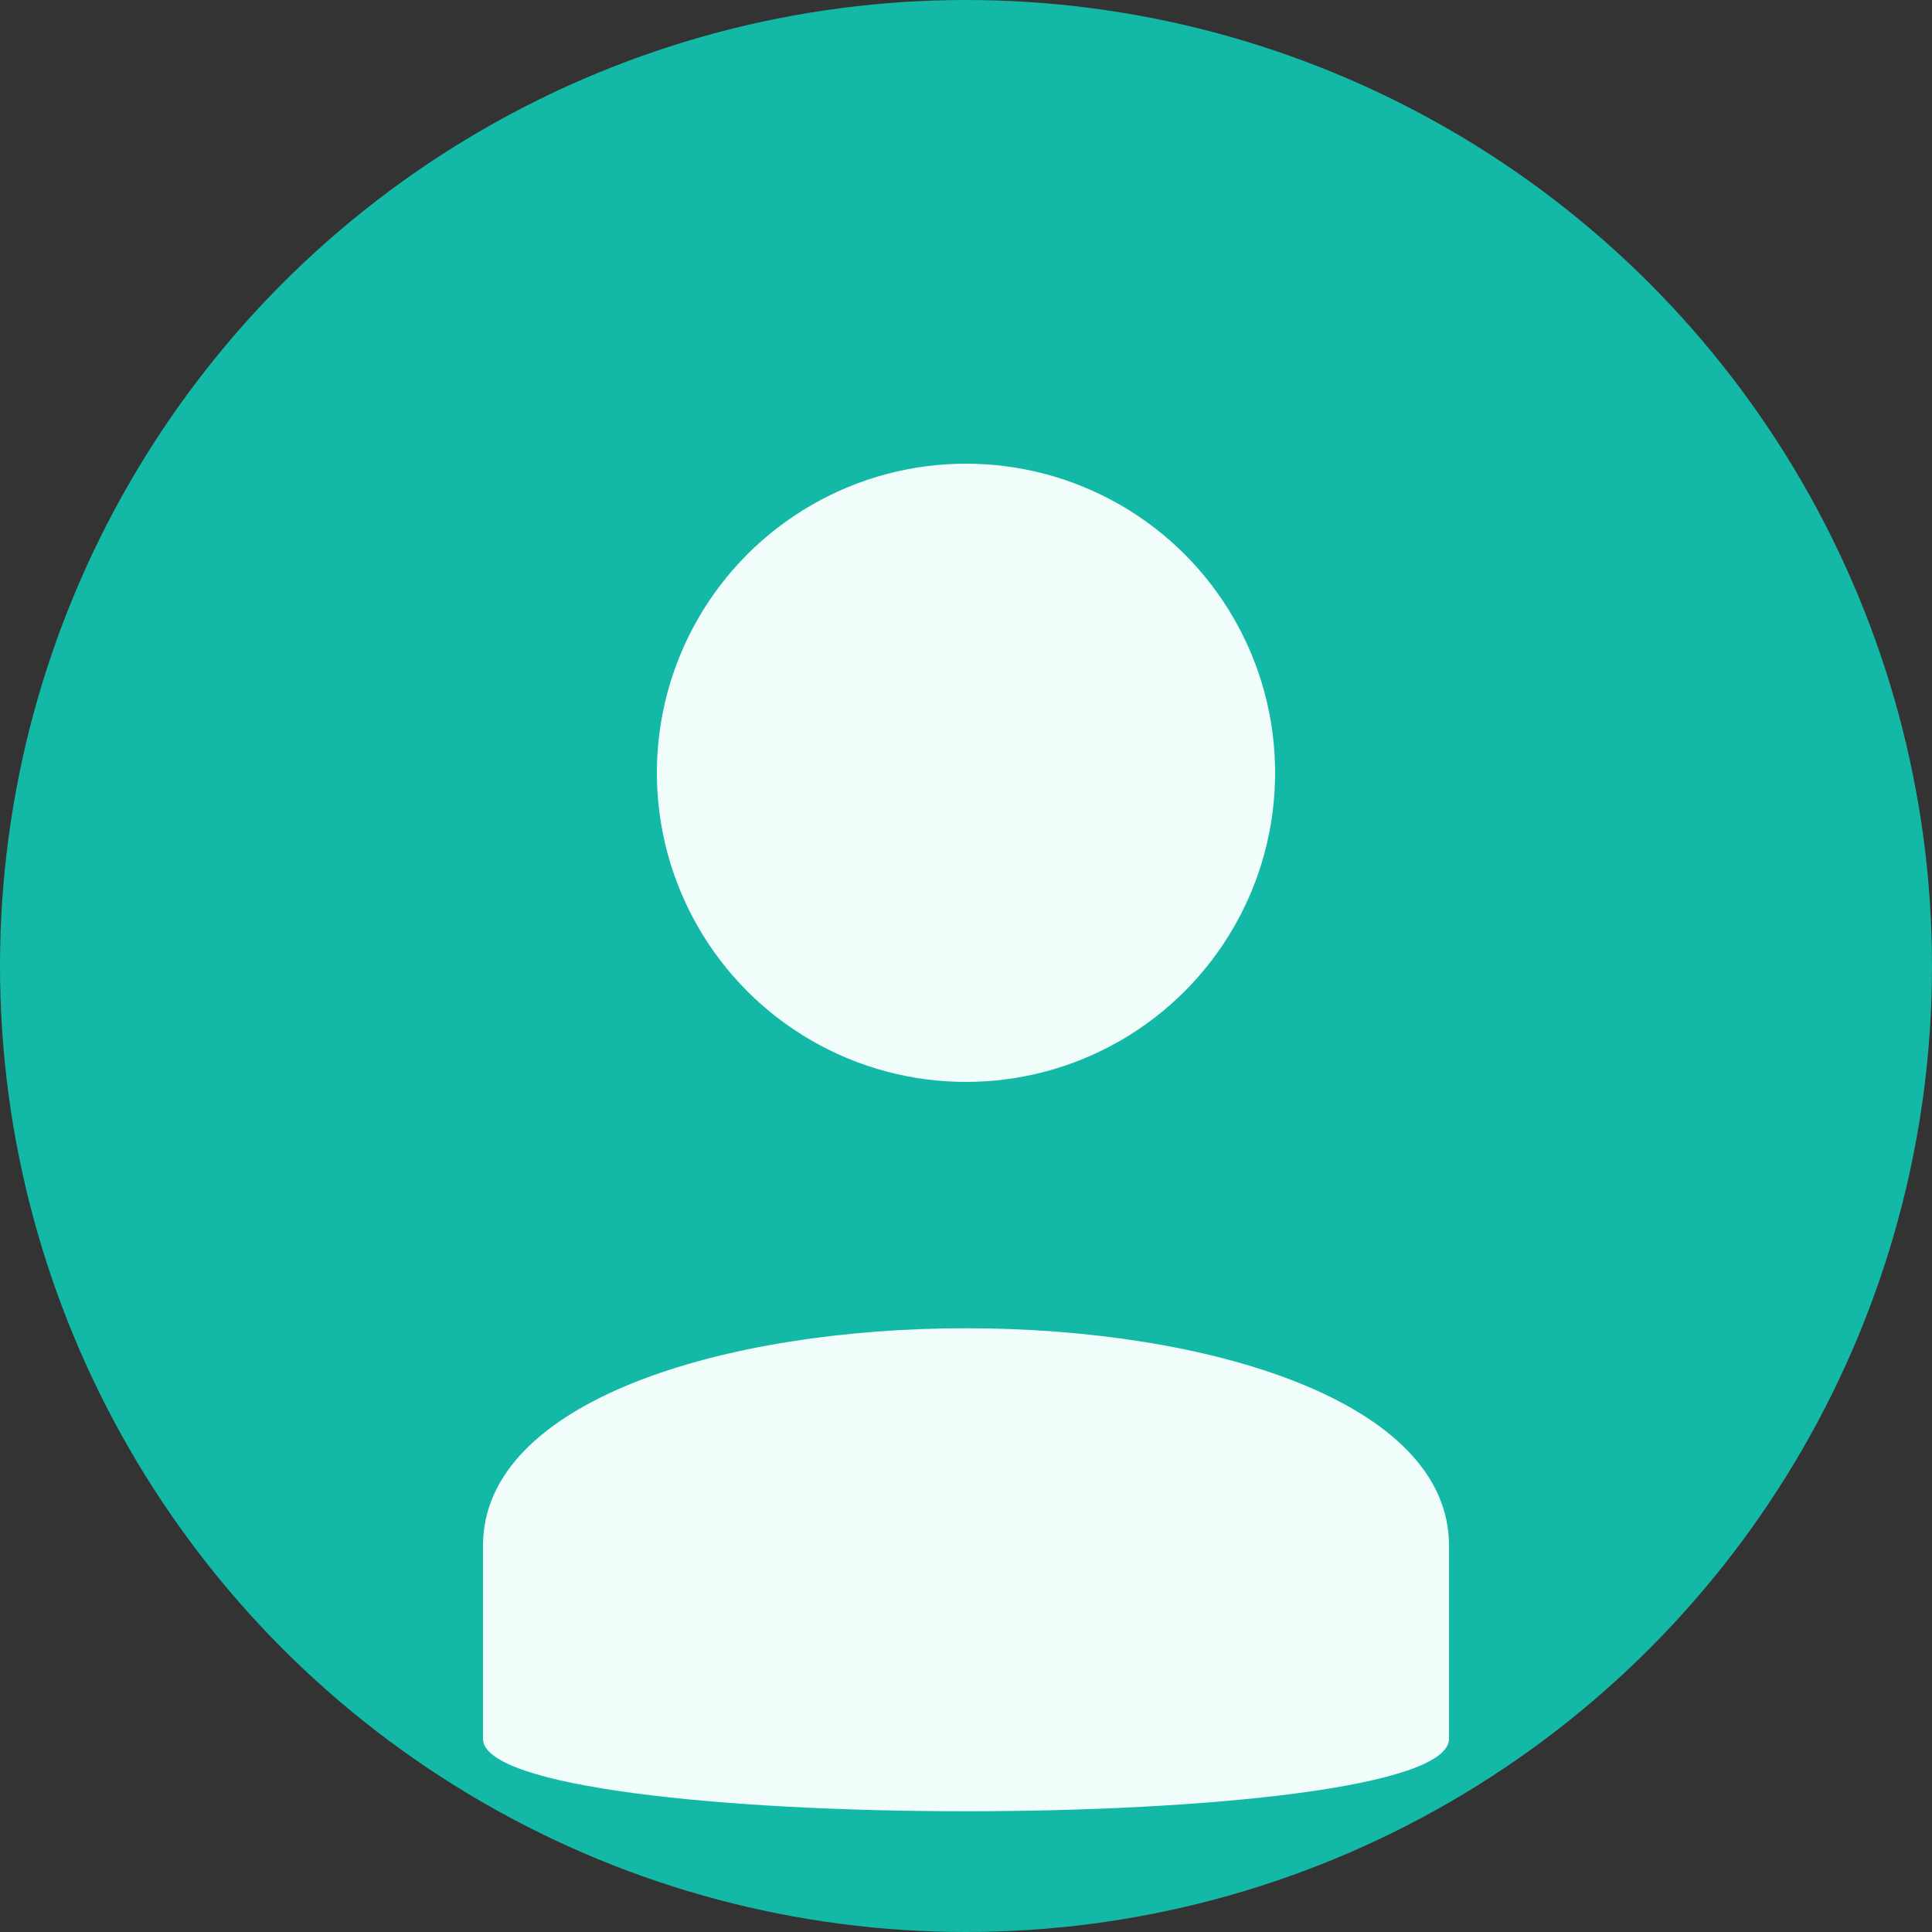 <svg xmlns="http://www.w3.org/2000/svg" viewBox="0 0 100 100">
  <rect x="0" y="0" width="100" height="100" fill="#333333" stroke="none"/>
  <circle cx="50" cy="50" r="50" fill="#14b8a6"/>
  <circle cx="50" cy="40" r="16" fill="#f0fdfa"/>
  <path d="M25,80 C25,65 75,65 75,80 L75,90 C75,95 25,95 25,90 Z" fill="#f0fdfa"/>
</svg> 